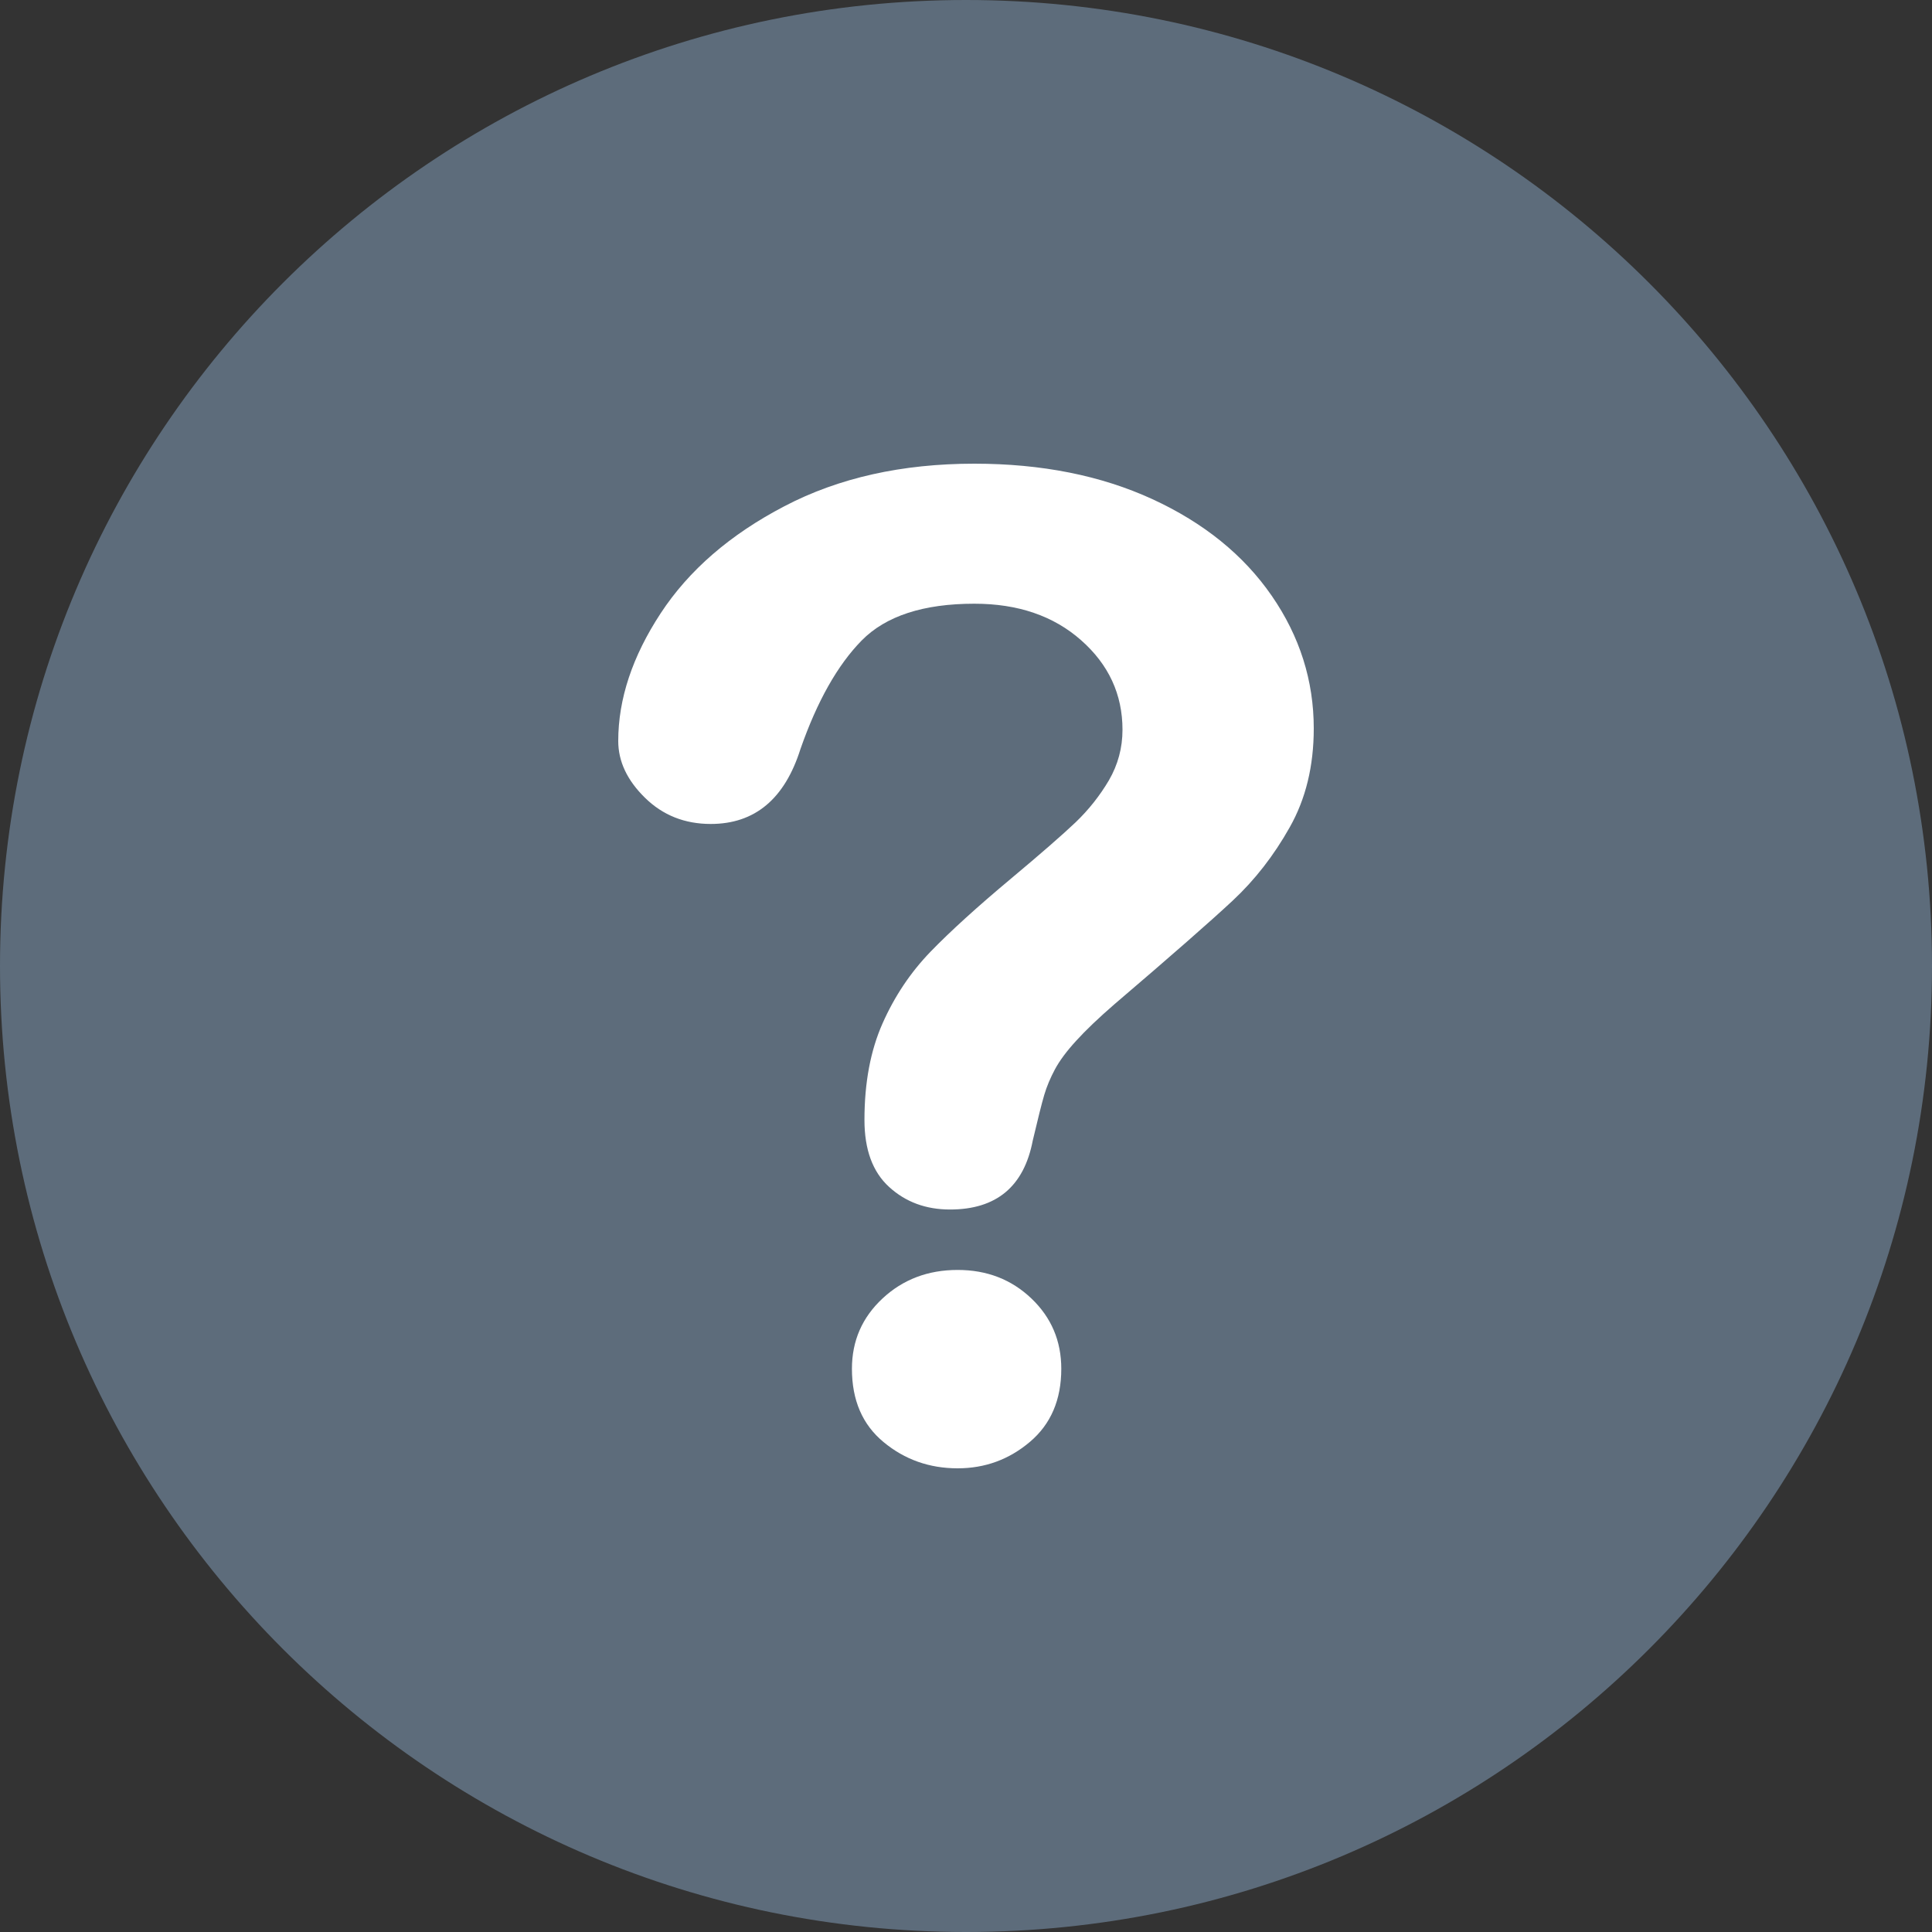 <svg width="25" height="25" viewBox="0 0 25 25" fill="none" xmlns="http://www.w3.org/2000/svg">
    <rect x="0" y="0" width="25" height="25" fill="#333333" stroke="none"/>
    <g clip-path="url(#clip0_320_2875)">
        <path
            d="M25 12.5C25 5.596 19.404 0 12.5 0C5.596 0 0 5.596 0 12.5C0 19.403 5.596 25 12.5 25C19.404 25 25 19.403 25 12.5Z"
            fill="#5D6C7B" />
        <path
            d="M8 9.589C8 9.045 8.183 8.494 8.549 7.936C8.915 7.378 9.449 6.916 10.151 6.55C10.853 6.183 11.672 6 12.608 6C13.478 6 14.246 6.153 14.912 6.459C15.578 6.766 16.092 7.182 16.456 7.709C16.819 8.235 17 8.808 17 9.426C17 9.913 16.896 10.339 16.689 10.705C16.483 11.072 16.236 11.388 15.951 11.654C15.666 11.92 15.155 12.368 14.417 12.998C14.213 13.175 14.049 13.332 13.927 13.466C13.803 13.601 13.712 13.724 13.652 13.835C13.592 13.947 13.545 14.058 13.512 14.17C13.479 14.282 13.43 14.478 13.364 14.758C13.25 15.354 12.893 15.651 12.293 15.651C11.981 15.651 11.718 15.554 11.505 15.359C11.292 15.165 11.186 14.876 11.186 14.492C11.186 14.011 11.264 13.595 11.42 13.243C11.576 12.891 11.783 12.582 12.041 12.315C12.299 12.049 12.647 11.733 13.085 11.367C13.469 11.046 13.746 10.804 13.918 10.641C14.088 10.478 14.232 10.296 14.35 10.096C14.466 9.895 14.525 9.678 14.525 9.443C14.525 8.985 14.346 8.599 13.989 8.284C13.632 7.969 13.172 7.812 12.608 7.812C11.948 7.812 11.462 7.971 11.15 8.288C10.838 8.606 10.574 9.074 10.358 9.692C10.154 10.339 9.767 10.662 9.197 10.662C8.861 10.662 8.577 10.55 8.346 10.323C8.115 10.097 8 9.852 8 9.589ZM12.392 19C12.026 19 11.707 18.887 11.434 18.661C11.16 18.435 11.024 18.119 11.024 17.712C11.024 17.351 11.156 17.048 11.42 16.802C11.684 16.556 12.008 16.433 12.392 16.433C12.77 16.433 13.088 16.556 13.346 16.802C13.604 17.048 13.733 17.351 13.733 17.712C13.733 18.113 13.598 18.428 13.328 18.657C13.058 18.886 12.746 19 12.392 19Z"
            fill="white" />
    </g>
    <defs>
        <clipPath id="clip0_320_2875">
            <rect width="25" height="25" fill="white" />
        </clipPath>
    </defs>
</svg>